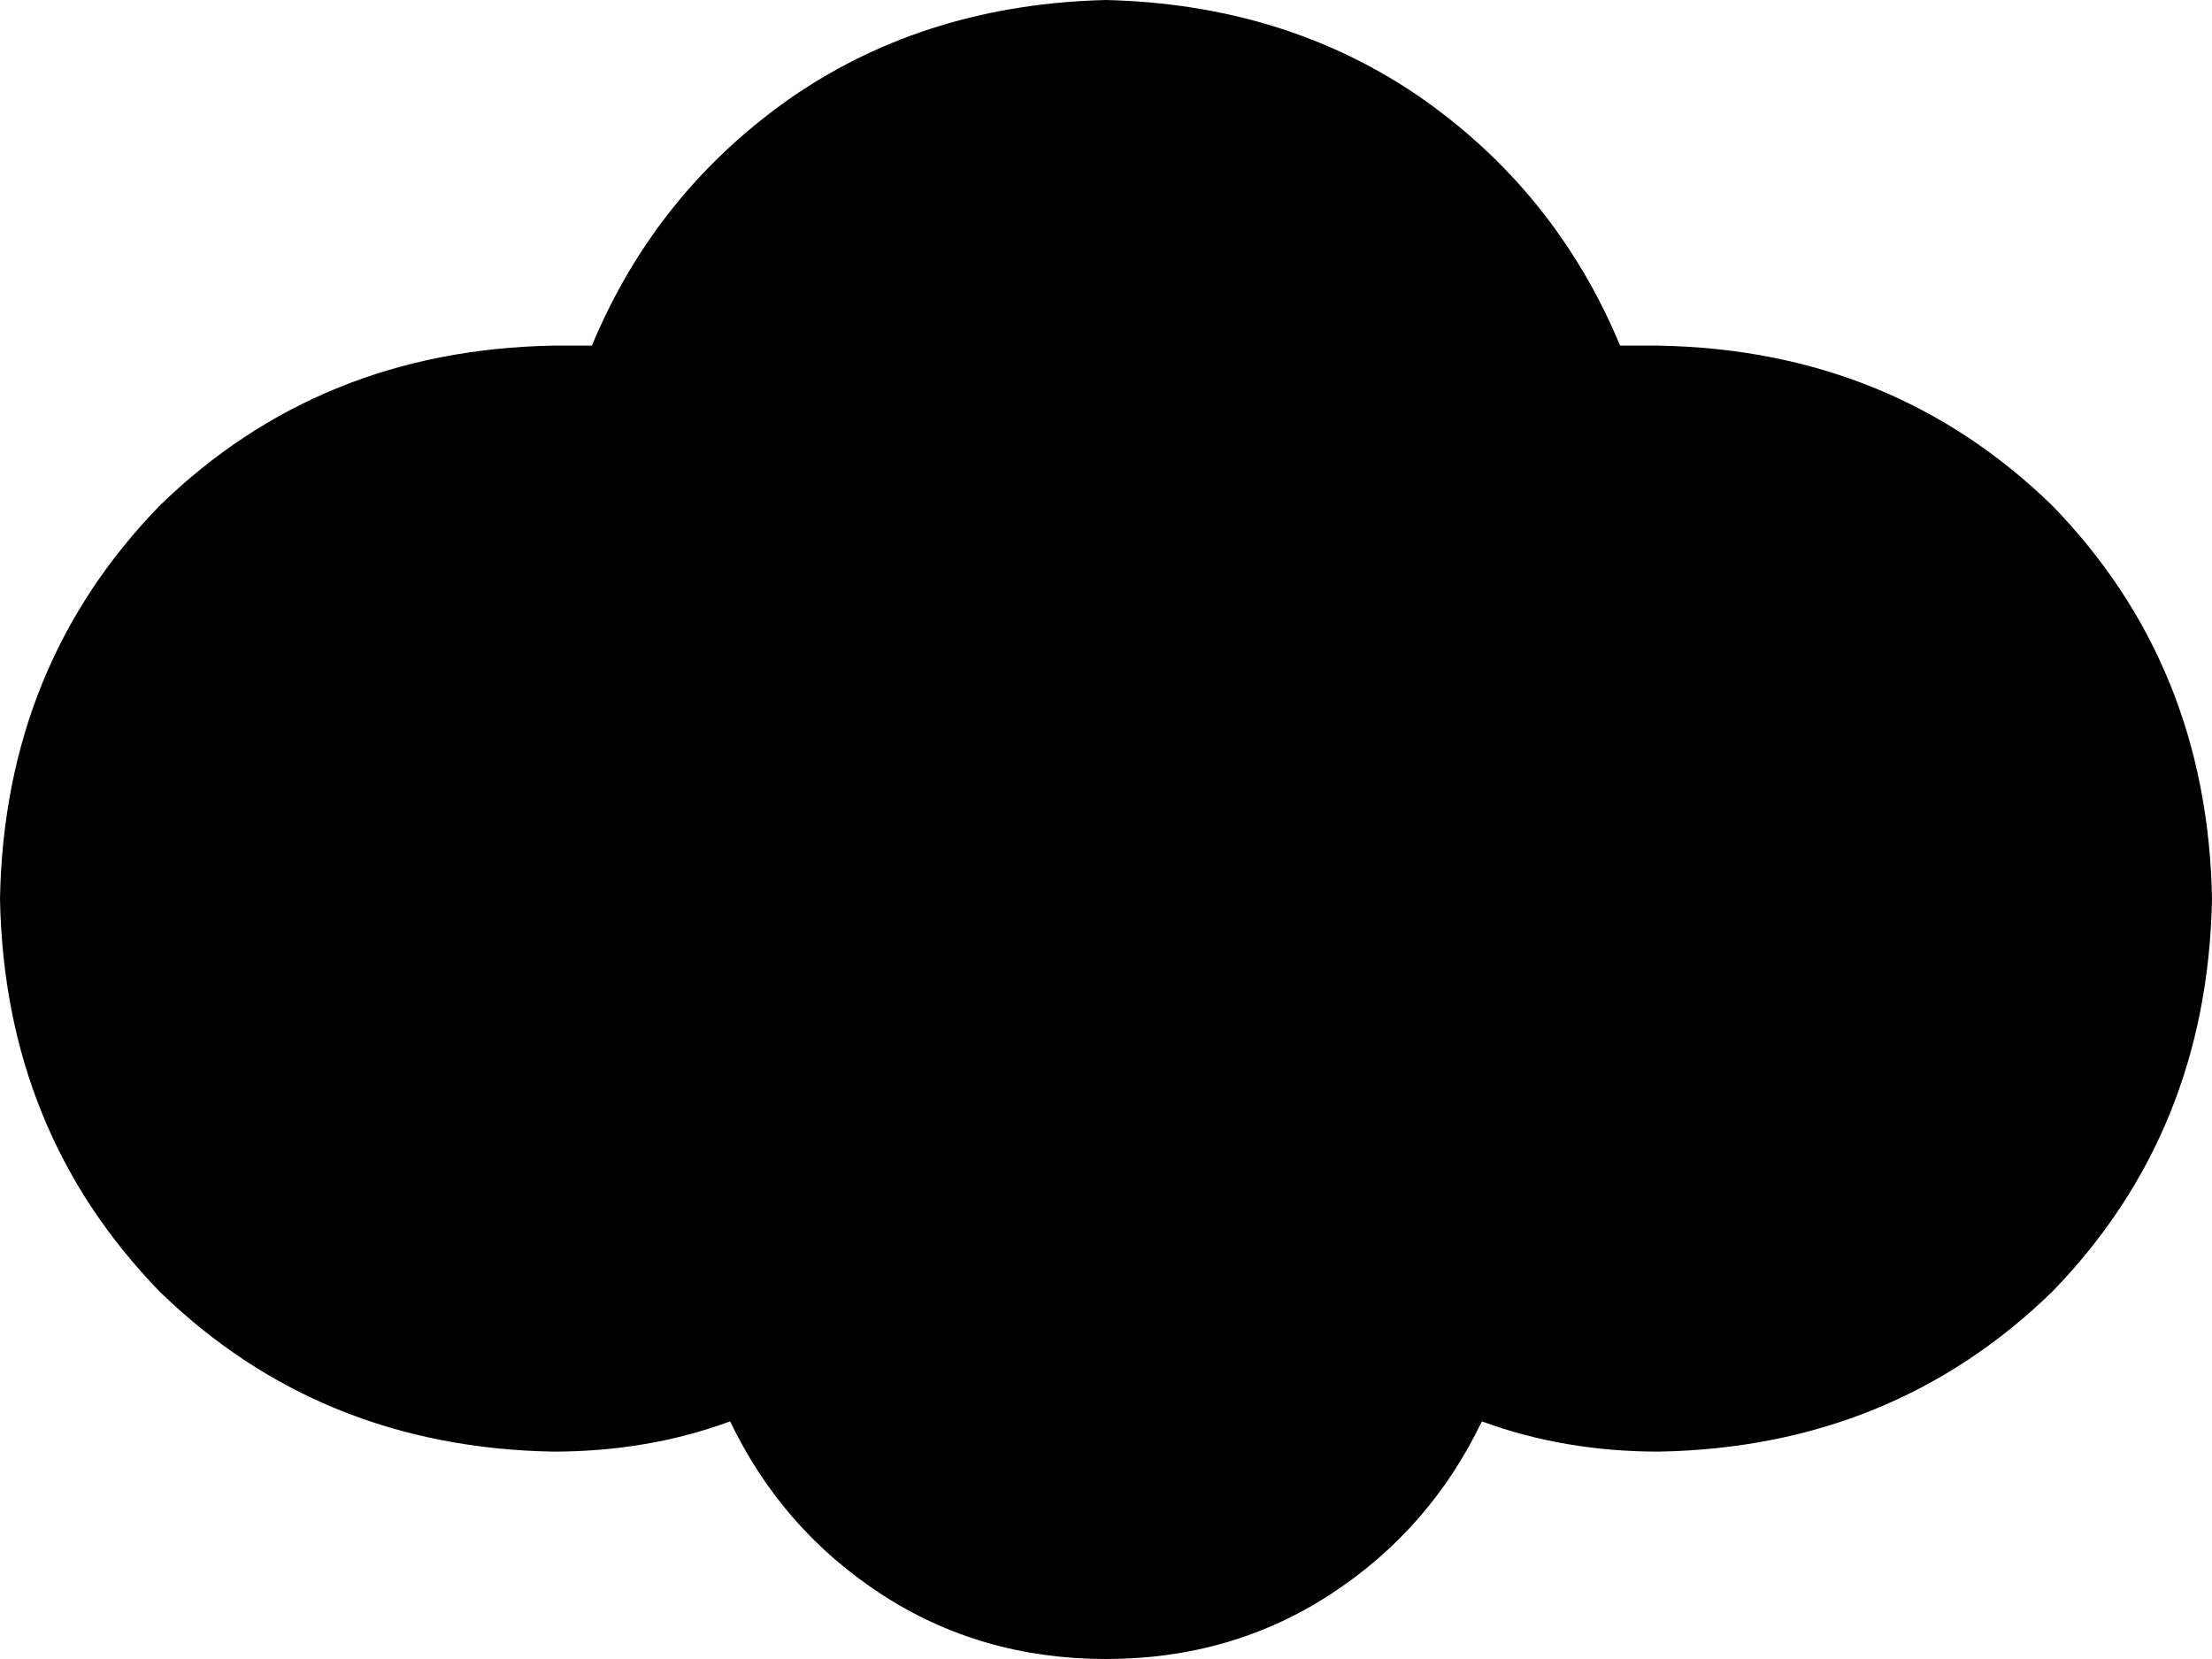 <svg xmlns="http://www.w3.org/2000/svg" viewBox="0 0 512 384">
    <path d="M 375 80 Q 360 44 328 22 L 328 22 Q 297 1 256 0 Q 215 1 184 22 Q 152 44 137 80 Q 133 80 128 80 Q 74 81 37 117 Q 1 154 0 208 Q 1 262 37 299 Q 74 335 128 336 Q 150 336 169 329 Q 181 354 204 369 Q 227 384 256 384 Q 285 384 308 369 Q 331 354 343 329 Q 362 336 384 336 Q 438 335 475 299 Q 511 262 512 208 Q 511 154 475 117 Q 438 81 384 80 Q 379 80 375 80 L 375 80 Z"/>
</svg>
